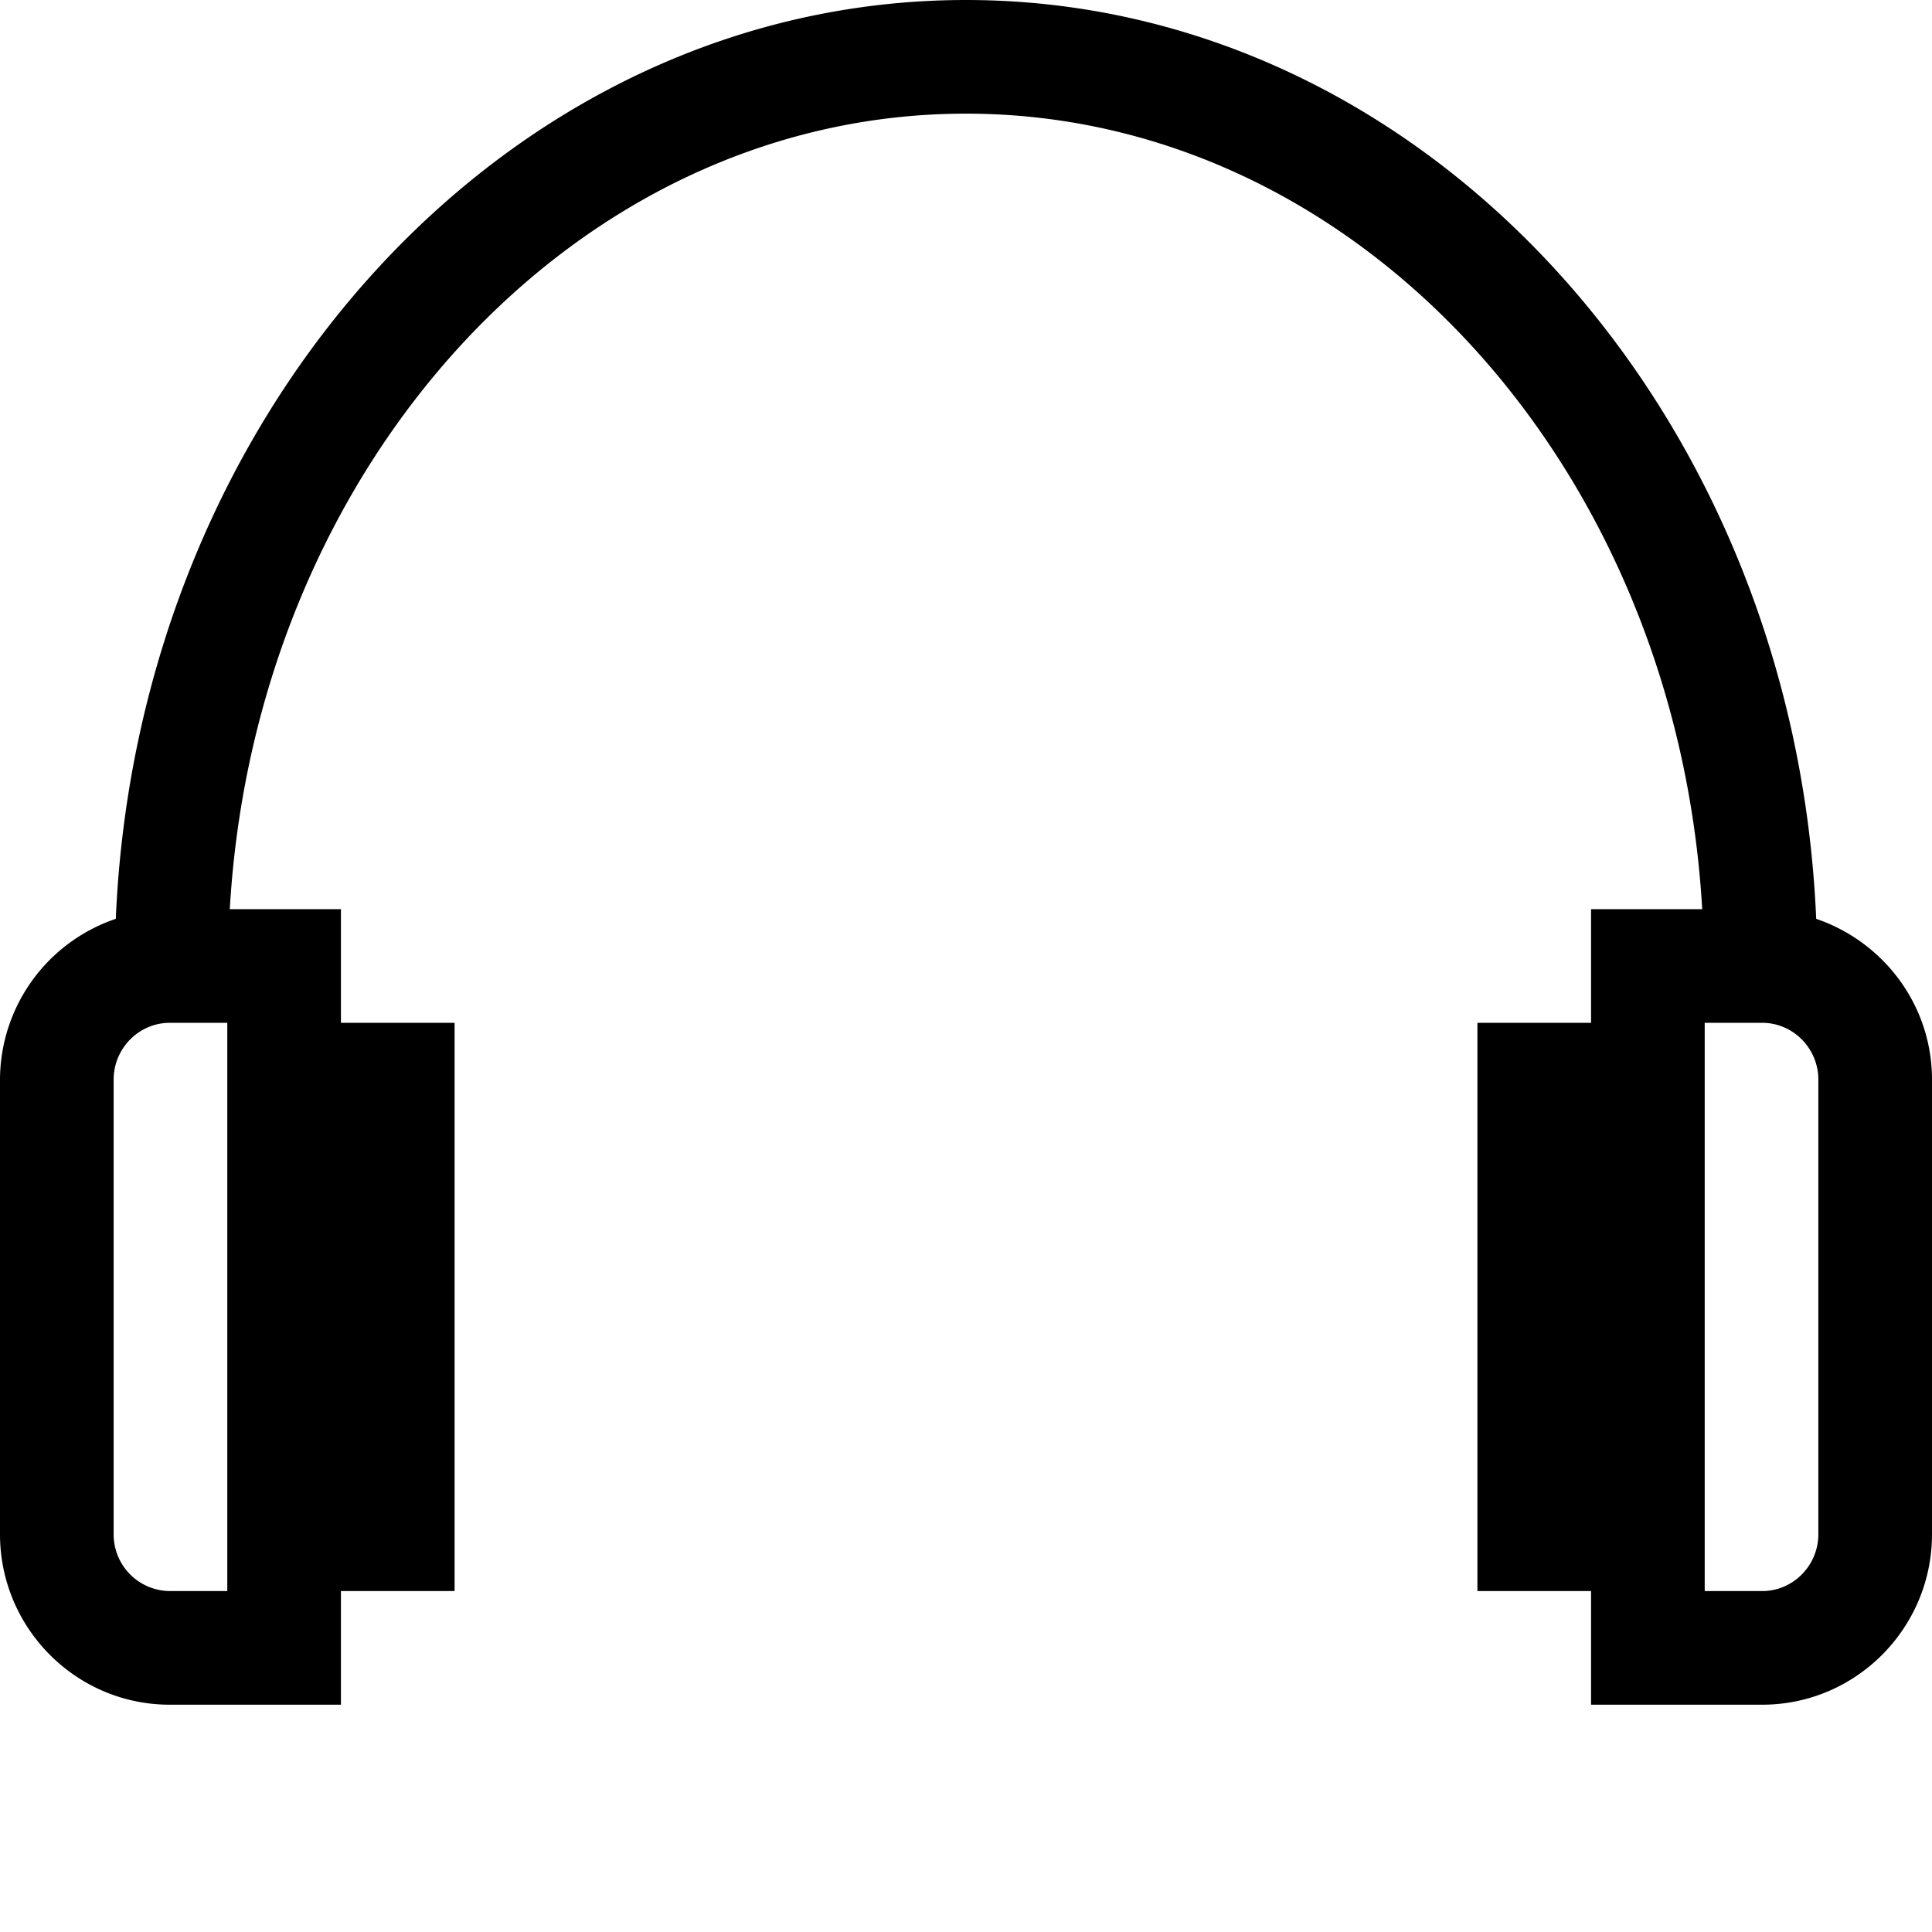 <svg xmlns="http://www.w3.org/2000/svg" width="17" height="17" viewBox="0 0 17 17"><path d="M15.981 8.085C15.789 3.592 12.512 0 8.5 0S1.211 3.592 1.019 8.085A1.498 1.498 0 0 0 0 9.5v4c0 .827.67 1.5 1.494 1.5H3v-1h1V9H3V8h-.978c.225-3.902 3.04-7 6.478-7s6.253 3.098 6.478 7H14v1h-1v5h1v1h1.506C16.33 15 17 14.327 17 13.5v-4c0-.659-.429-1.214-1.019-1.415zM2 14h-.506A.498.498 0 0 1 1 13.5v-4c0-.275.222-.5.494-.5H2v5zm14-.5c0 .275-.222.5-.494.5H15V9h.506c.272 0 .494.225.494.5v4z"/></svg>